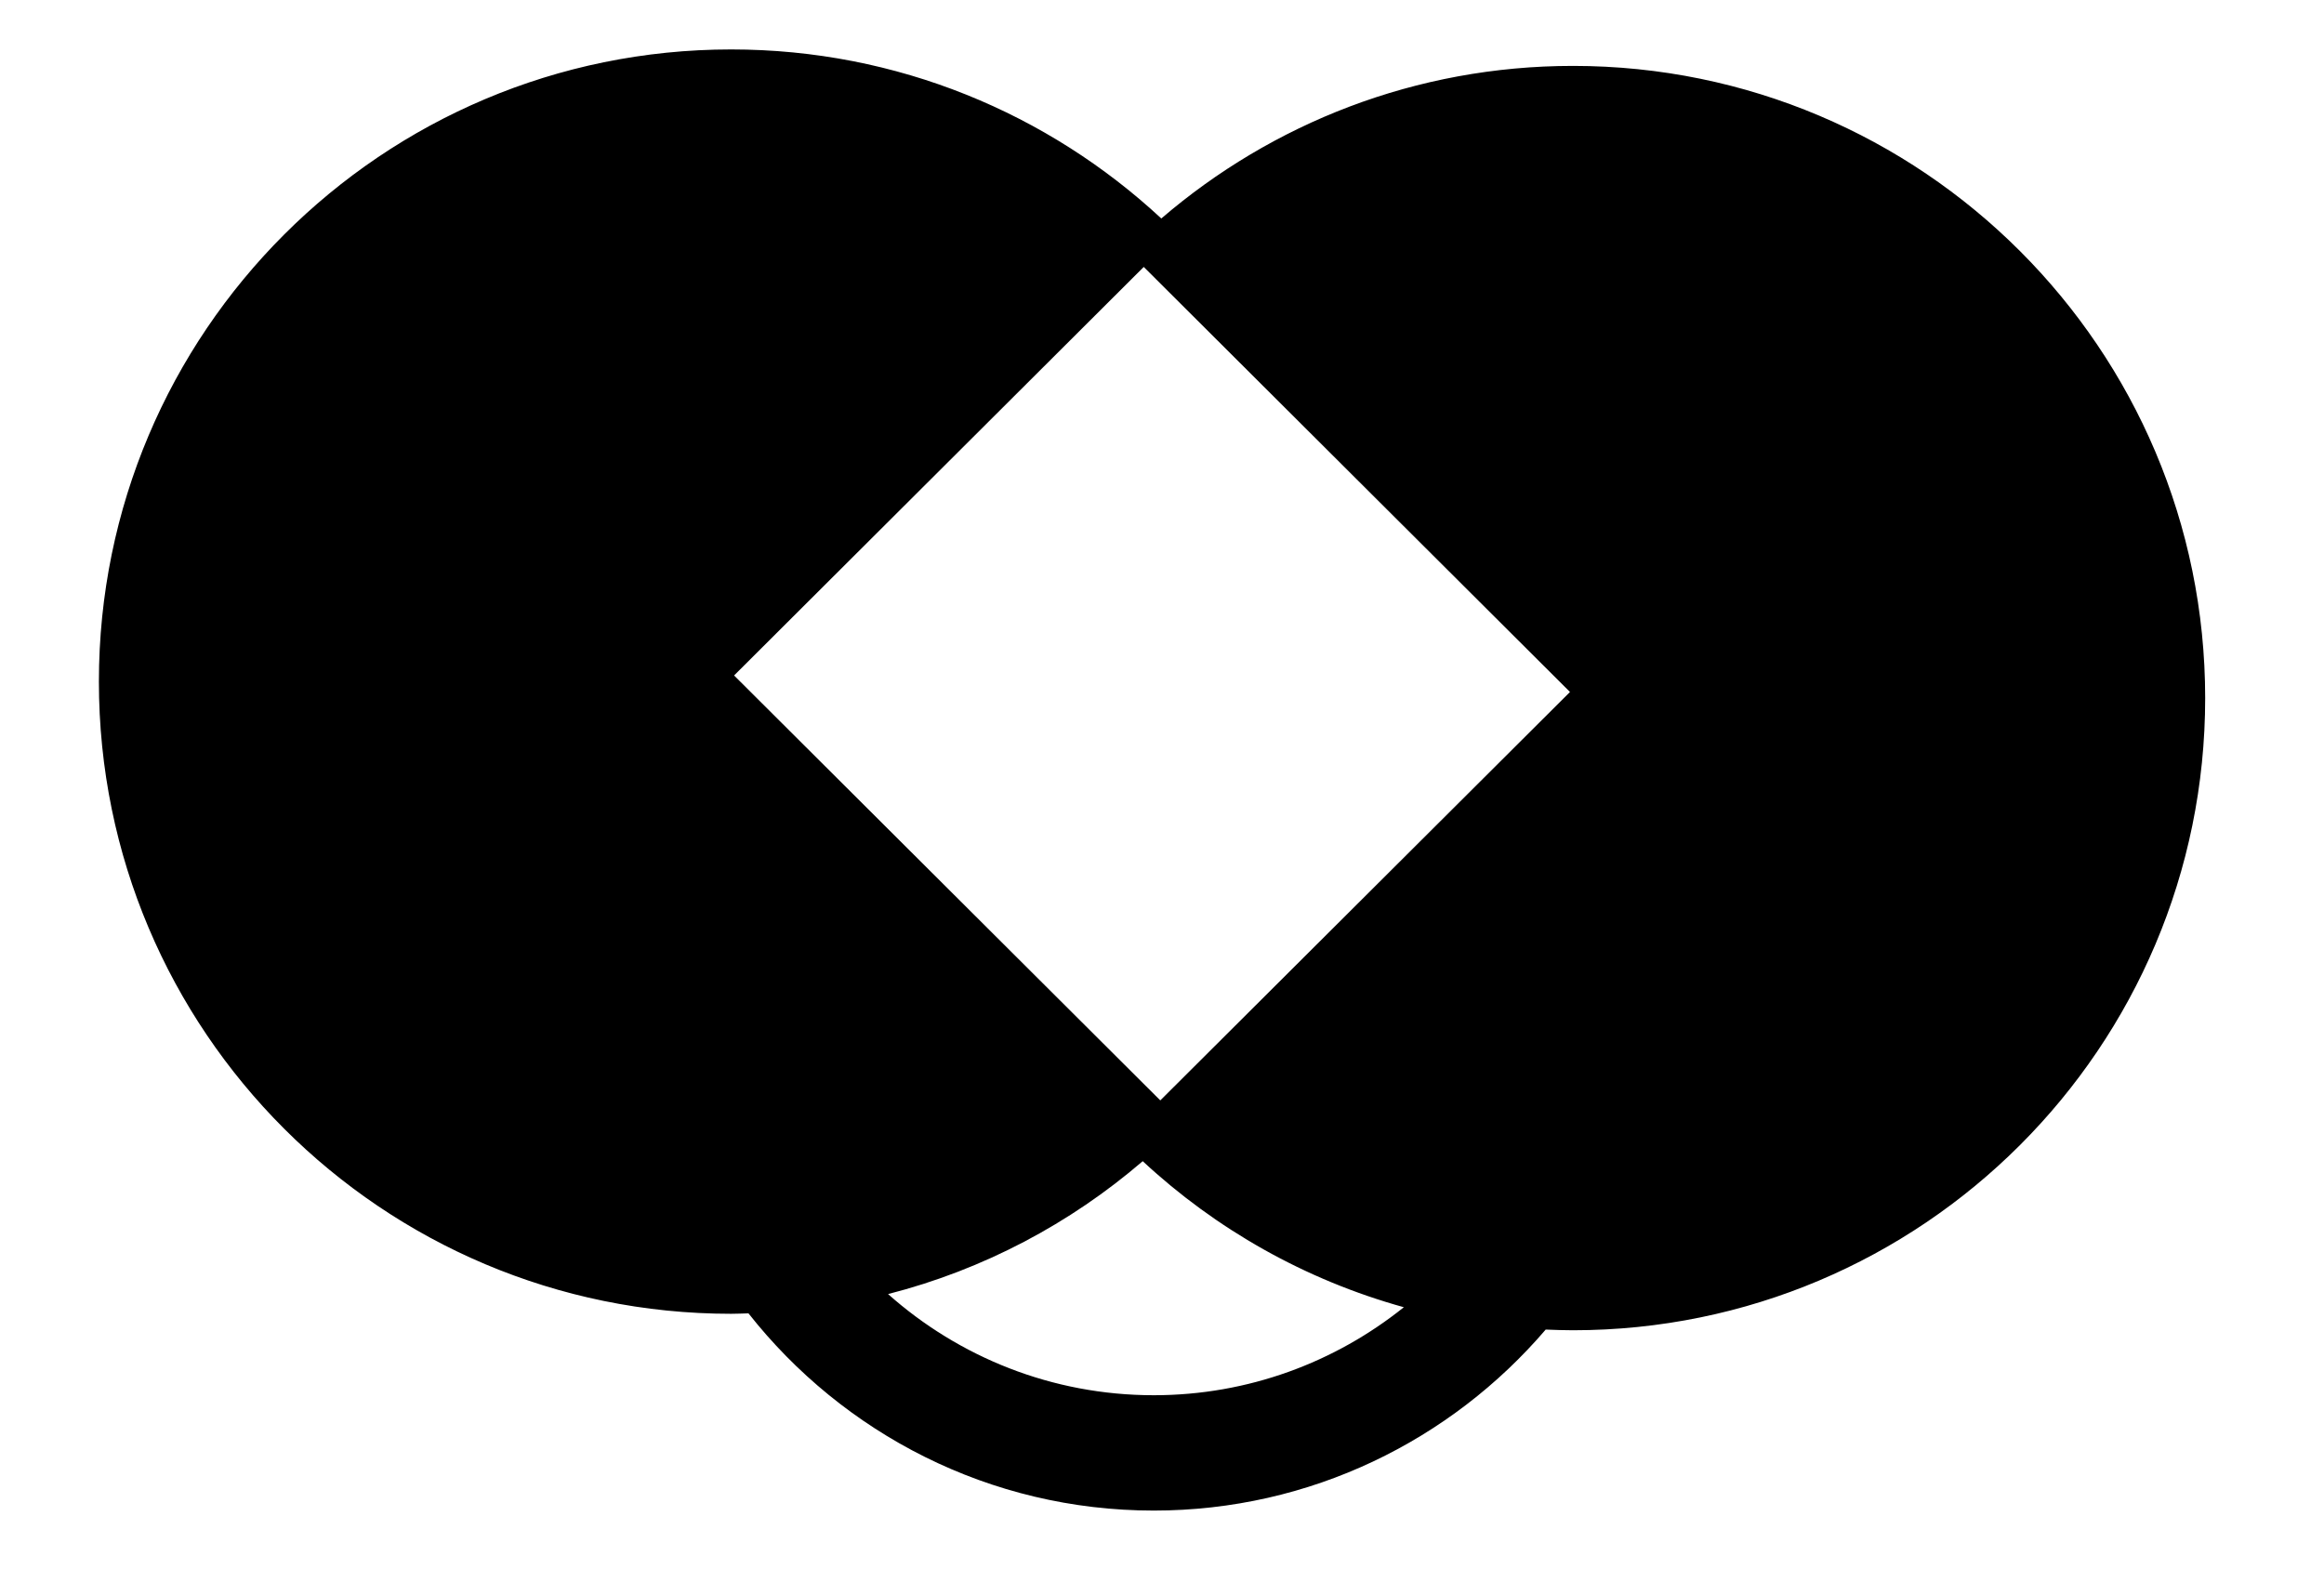 <!-- Generated by IcoMoon.io -->
<svg version="1.1" xmlns="http://www.w3.org/2000/svg" width="47" height="32" viewBox="0 0 47 32">
<title>relationship</title>
<path d="M31.811 1.333c-3.181 0-6.088 1.165-8.325 3.086-2.282-2.12-5.338-3.419-8.699-3.419-7.062 0-12.787 5.725-12.787 12.787 0 7.062 5.725 12.786 12.787 12.786 0.117 0 0.233-0.006 0.35-0.009 1.912 2.427 4.874 3.989 8.196 3.989 3.17 0 6.012-1.423 7.927-3.661 0.183 0.007 0.366 0.014 0.55 0.014 7.062 0 12.787-5.725 12.787-12.786s-5.725-12.787-12.786-12.787zM23.333 28.22c-2.060 0-3.942-0.774-5.373-2.046 1.931-0.494 3.684-1.428 5.15-2.688 1.478 1.374 3.281 2.399 5.281 2.954-1.387 1.112-3.146 1.78-5.058 1.78zM23.466 22.257l-8.62-8.595 8.285-8.263 8.62 8.597-8.286 8.261z"></path>
</svg>
